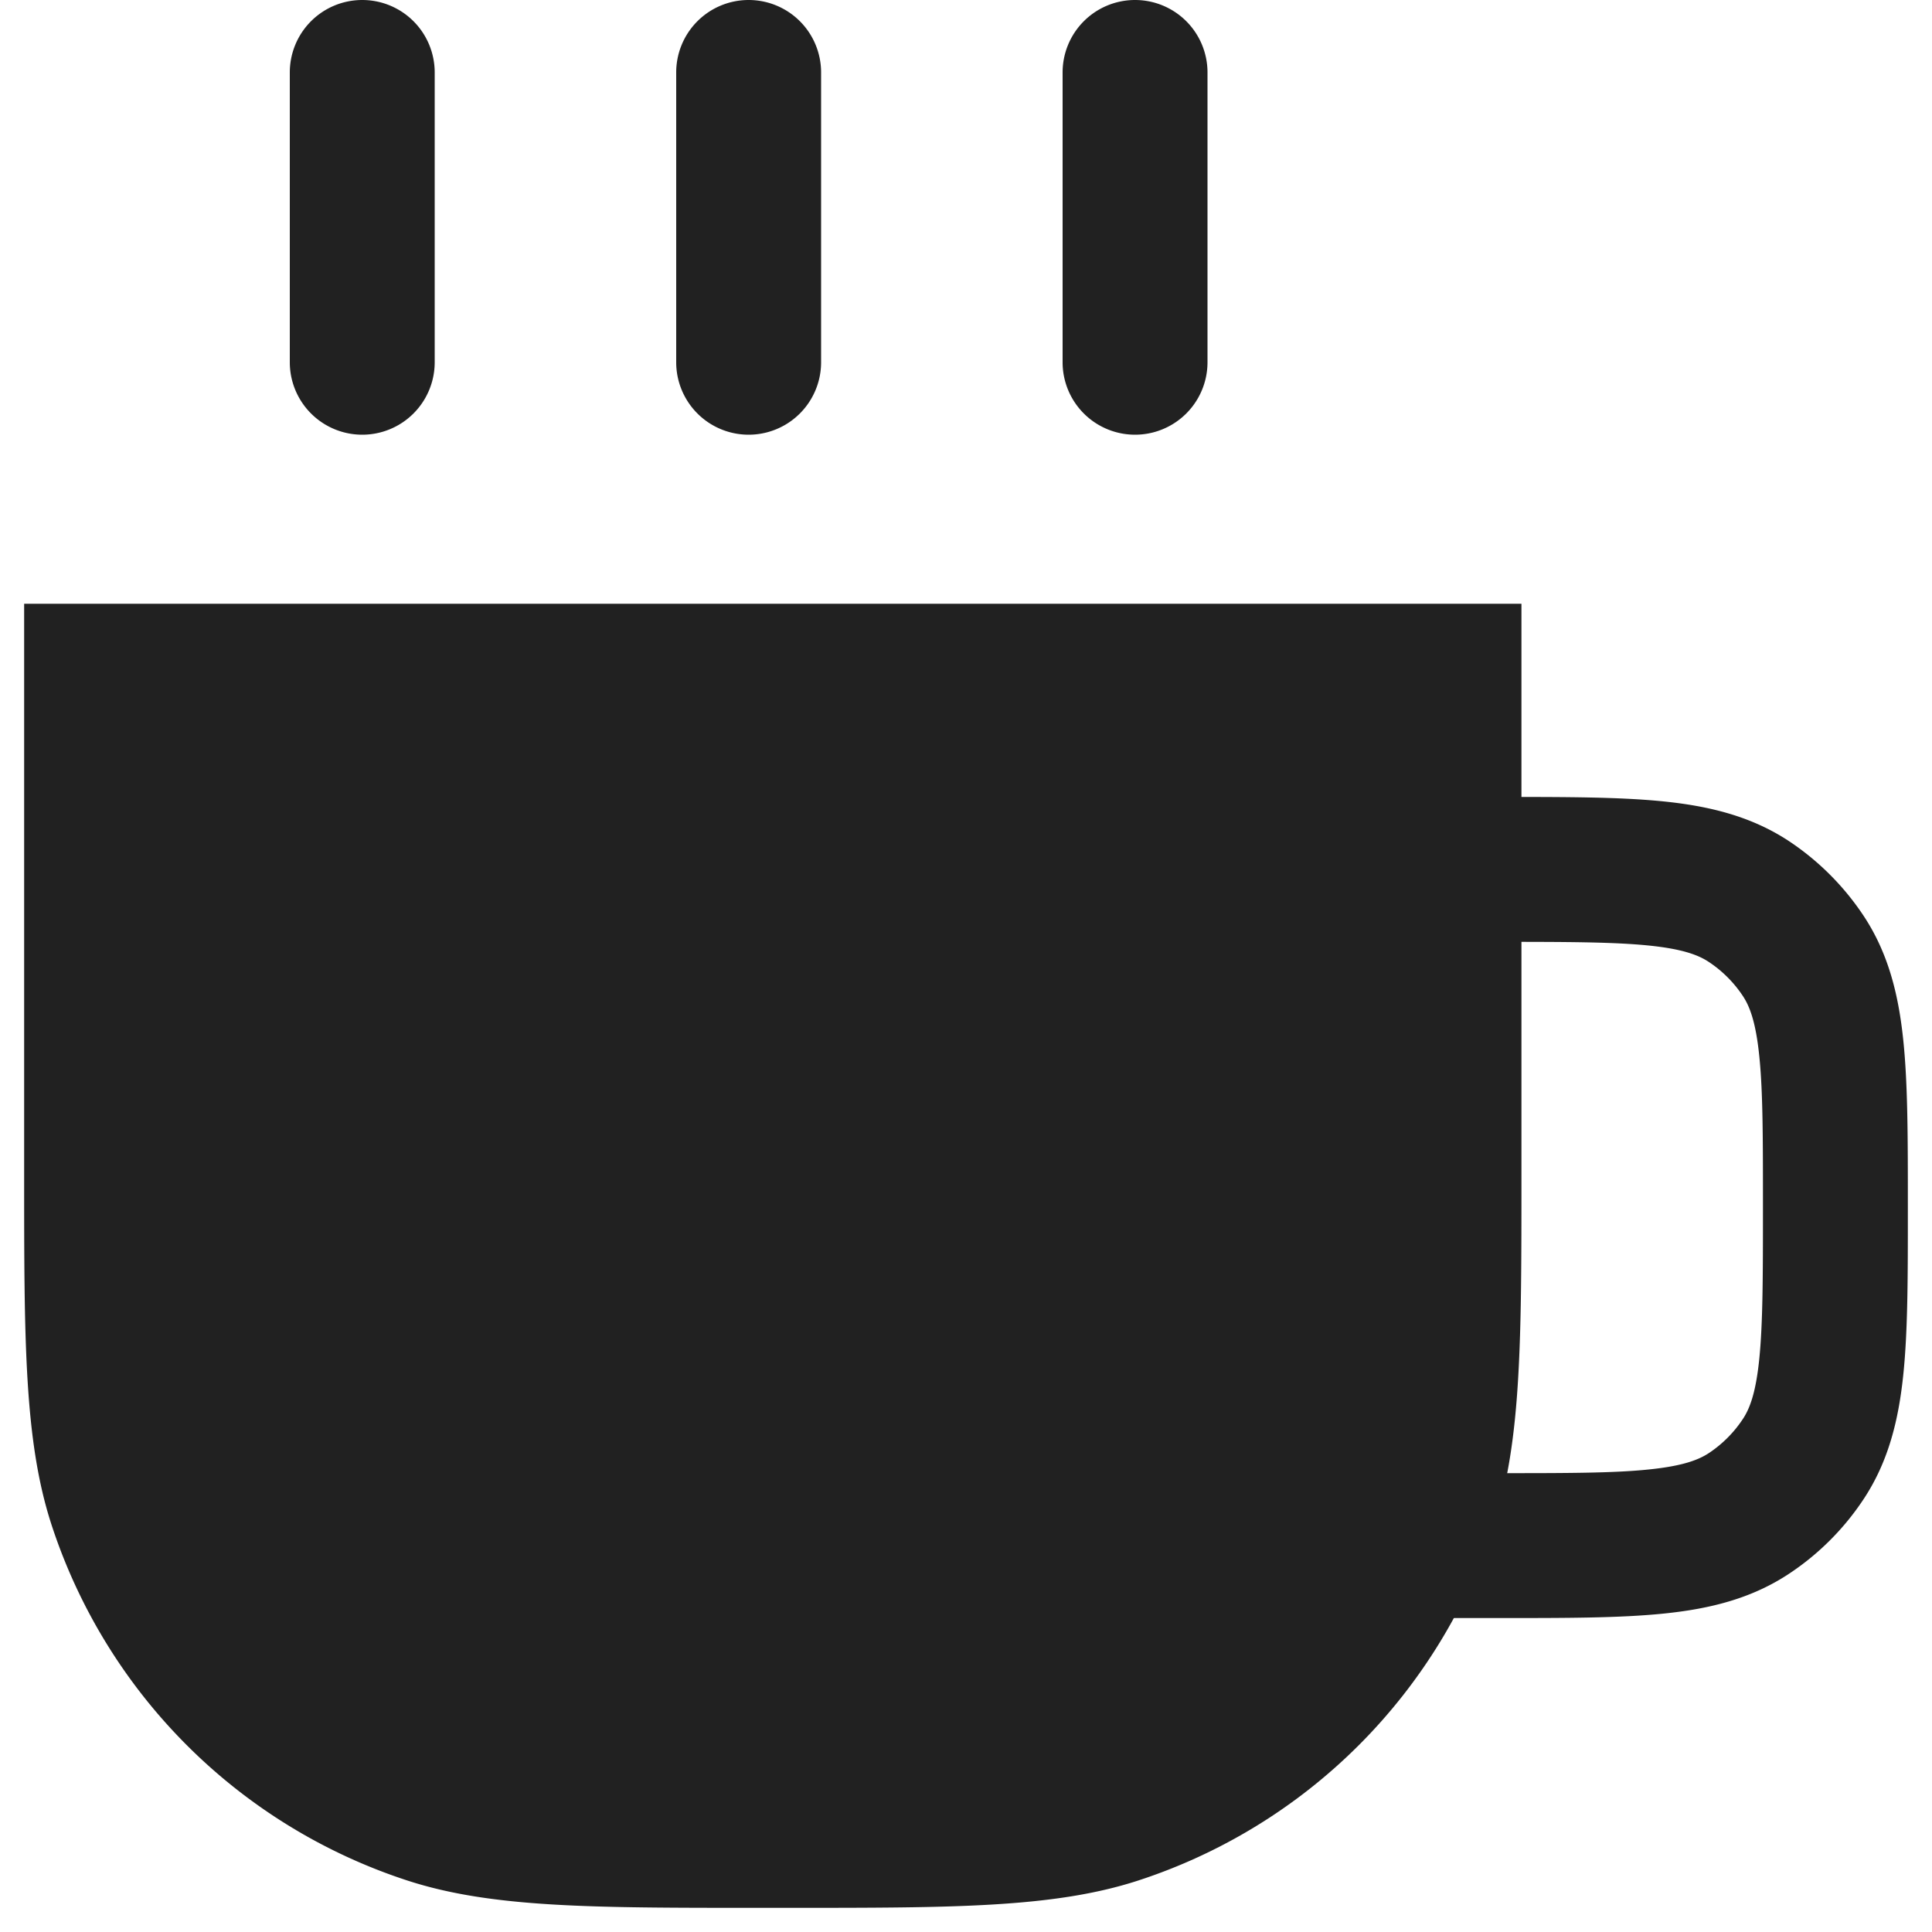 <svg xmlns="http://www.w3.org/2000/svg" width="20" height="20" fill="none" viewBox="0 0 20 20"><path fill="#212121" fill-rule="evenodd" d="M.25 6.25h15.5v5.912c0 1.706 0 2.747-.281 3.615a5.75 5.75 0 0 1-3.692 3.692c-.868.281-1.909.281-3.615.281h-.324c-1.706 0-2.747 0-3.615-.281a5.75 5.75 0 0 1-3.692-3.692C.25 14.909.25 13.868.25 12.162V6.25Z" clip-rule="evenodd"/><path fill="#212121" fill-rule="evenodd" d="M17.067 9.788c-.367-.037-.85-.038-1.567-.038H15a.75.75 0 0 1 0-1.5h.538c.67 0 1.229 0 1.681.046.473.048.913.153 1.309.417.3.201.558.459.759.76.264.395.369.834.417 1.308.046.452.046 1.011.046 1.68v.077c0 .67 0 1.229-.046 1.681-.048.474-.153.913-.418 1.309-.2.3-.458.558-.758.758-.396.265-.835.37-1.309.418-.452.046-1.011.046-1.68.046H15a.75.75 0 0 1 0-1.5h.5c.718 0 1.2 0 1.567-.038.355-.036.519-.1.628-.173a1.25 1.25 0 0 0 .344-.345c.073-.108.137-.272.173-.627.037-.367.038-.85.038-1.567 0-.718 0-1.2-.038-1.567-.036-.355-.1-.519-.173-.627a1.251 1.251 0 0 0-.345-.345c-.108-.073-.272-.137-.627-.173ZM3.75 0a.75.75 0 0 1 .75.75v3a.75.75 0 0 1-1.5 0v-3A.75.75 0 0 1 3.75 0ZM7.75 0a.75.75 0 0 1 .75.75v3a.75.75 0 0 1-1.5 0v-3A.75.75 0 0 1 7.75 0ZM11.75 0a.75.75 0 0 1 .75.75v3a.75.75 0 0 1-1.5 0v-3a.75.75 0 0 1 .75-.75Z" clip-rule="evenodd"/></svg>